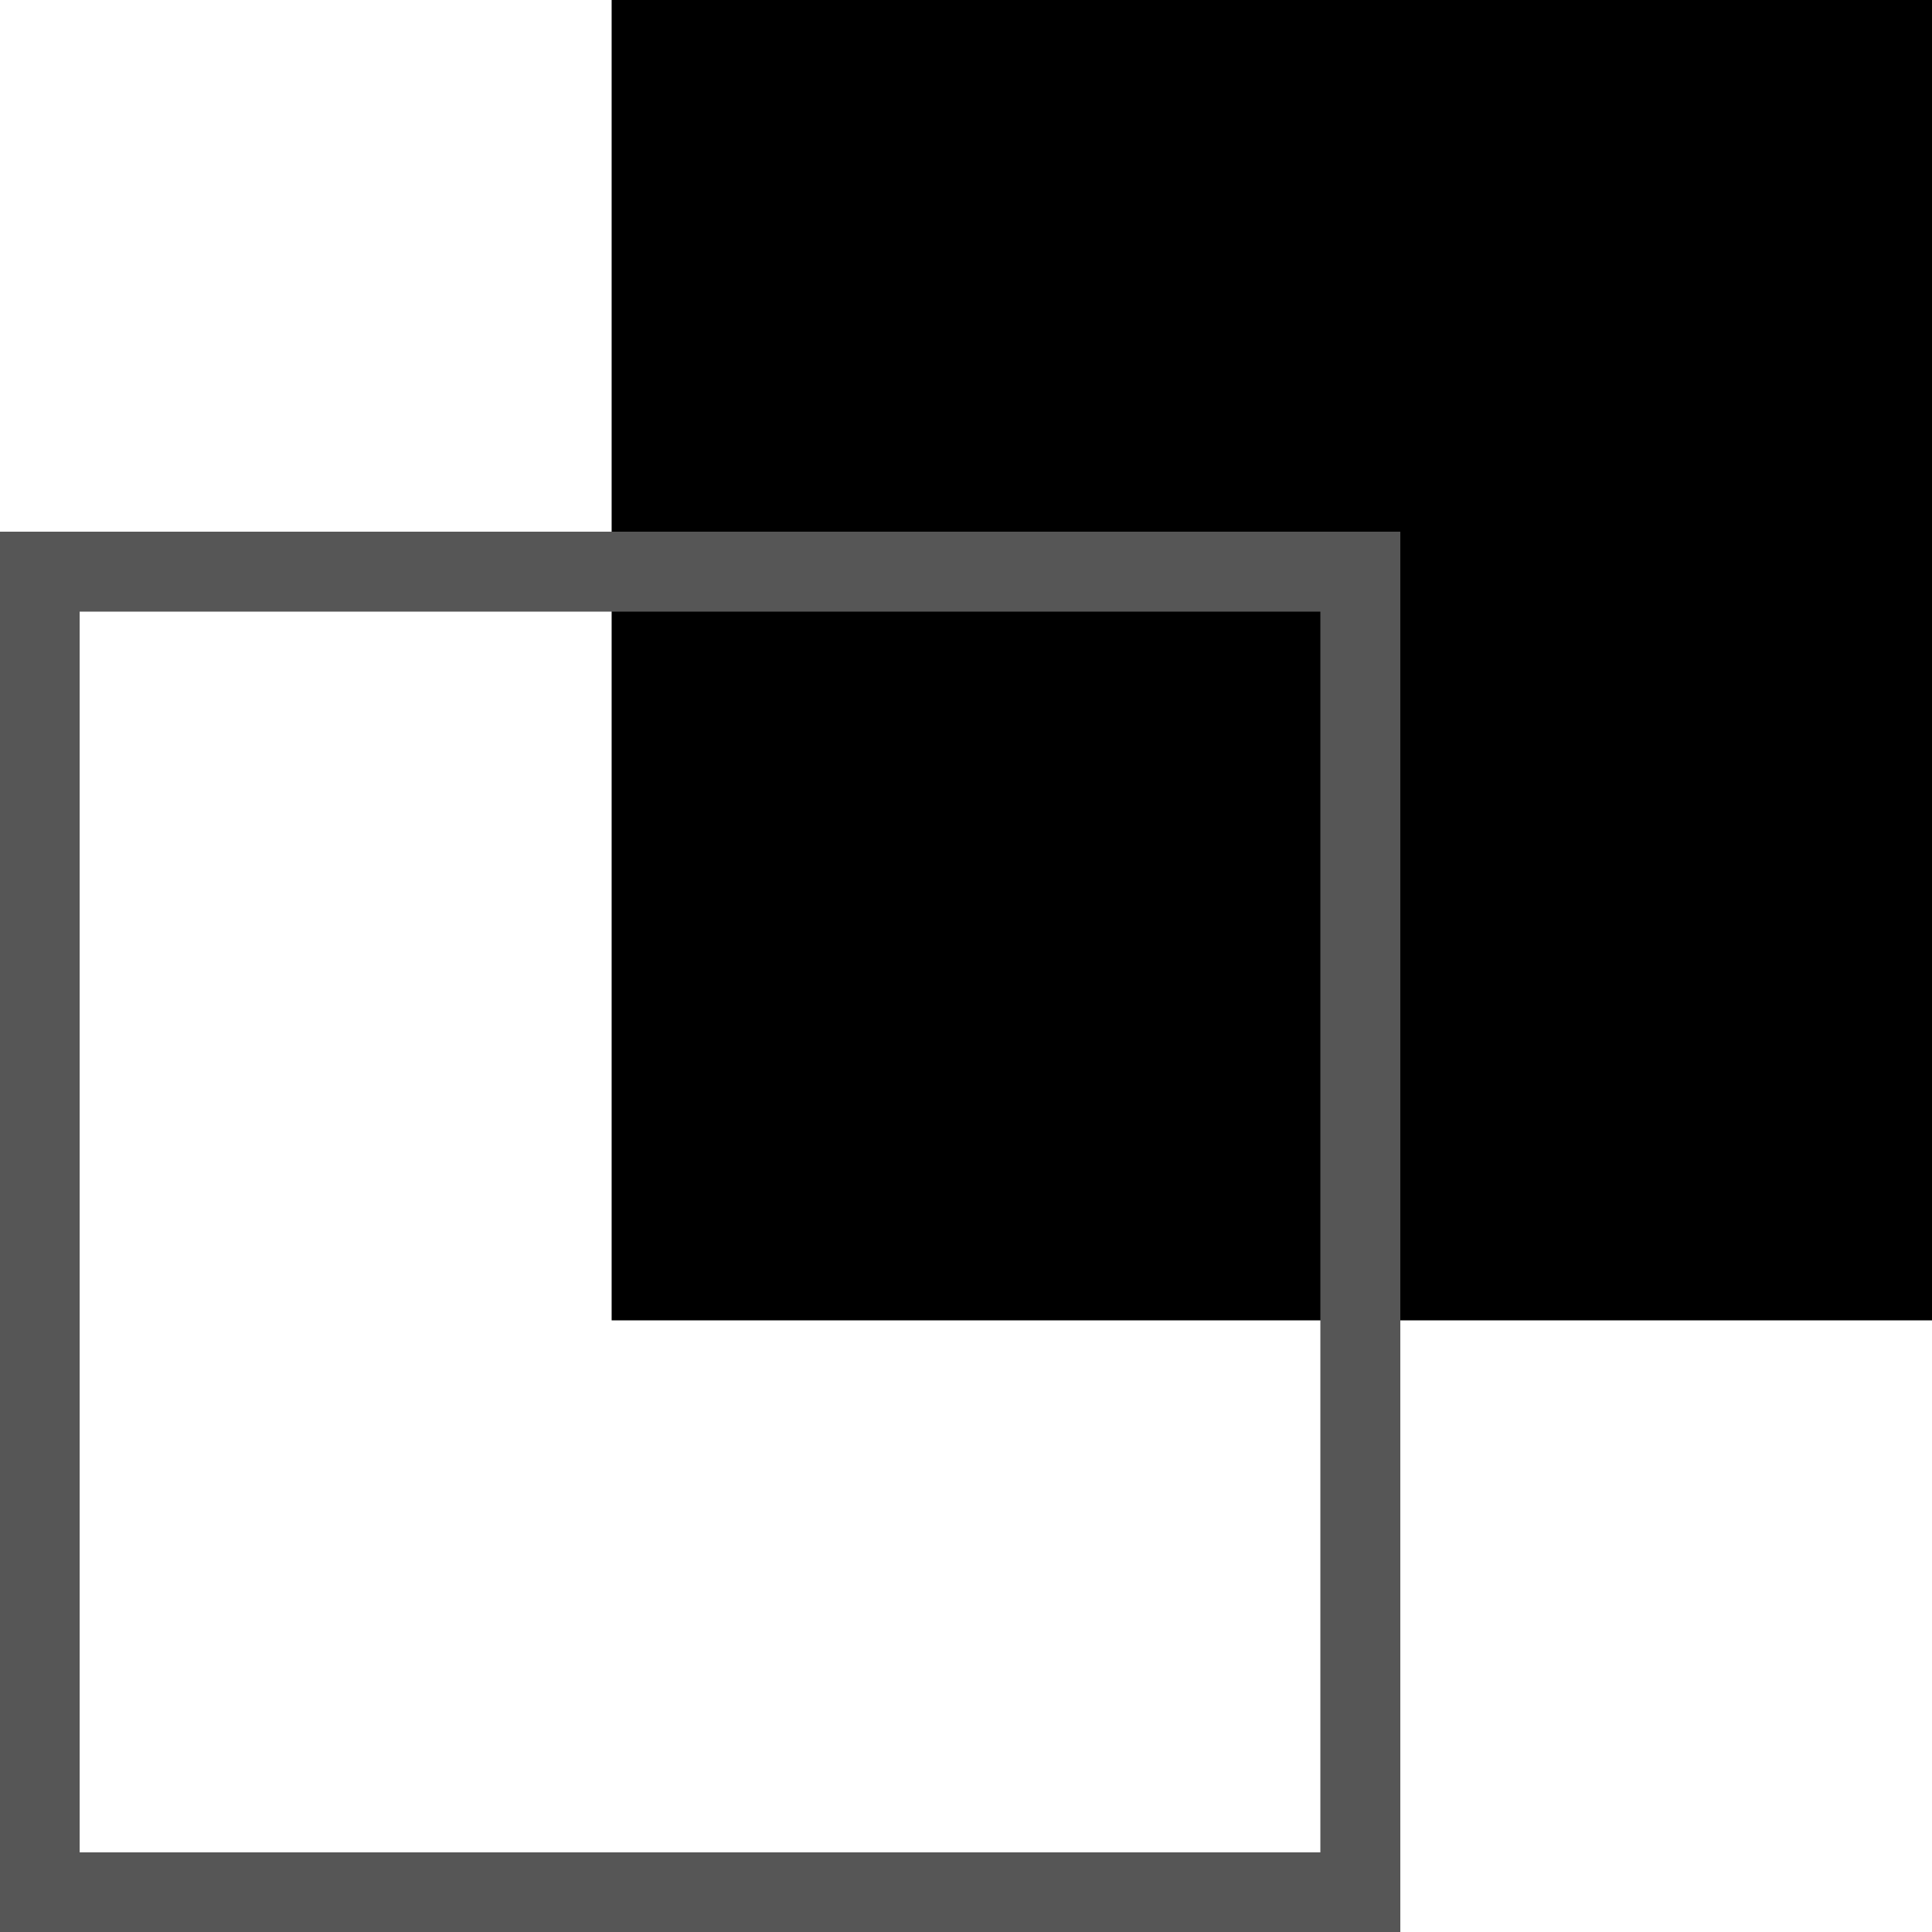 <?xml version="1.0" encoding="UTF-8"?>
<svg id="Layer_2" data-name="Layer 2" xmlns="http://www.w3.org/2000/svg" viewBox="0 0 67.66 67.66">
  <defs>
    <style>
      .cls-1 {
        fill: #565656;
      }
    </style>
  </defs>
  <g id="OBJECTS">
    <g>
      <rect x="21.41" y="0" width="46.24" height="46.24" transform="translate(67.66 -21.41) rotate(90)"/>
      <path class="cls-1" d="M49.04,67.66H0V18.62h49.04v49.04ZM2.79,64.87h43.45V21.42H2.79v43.45Z"/>
    </g>
  </g>
</svg>